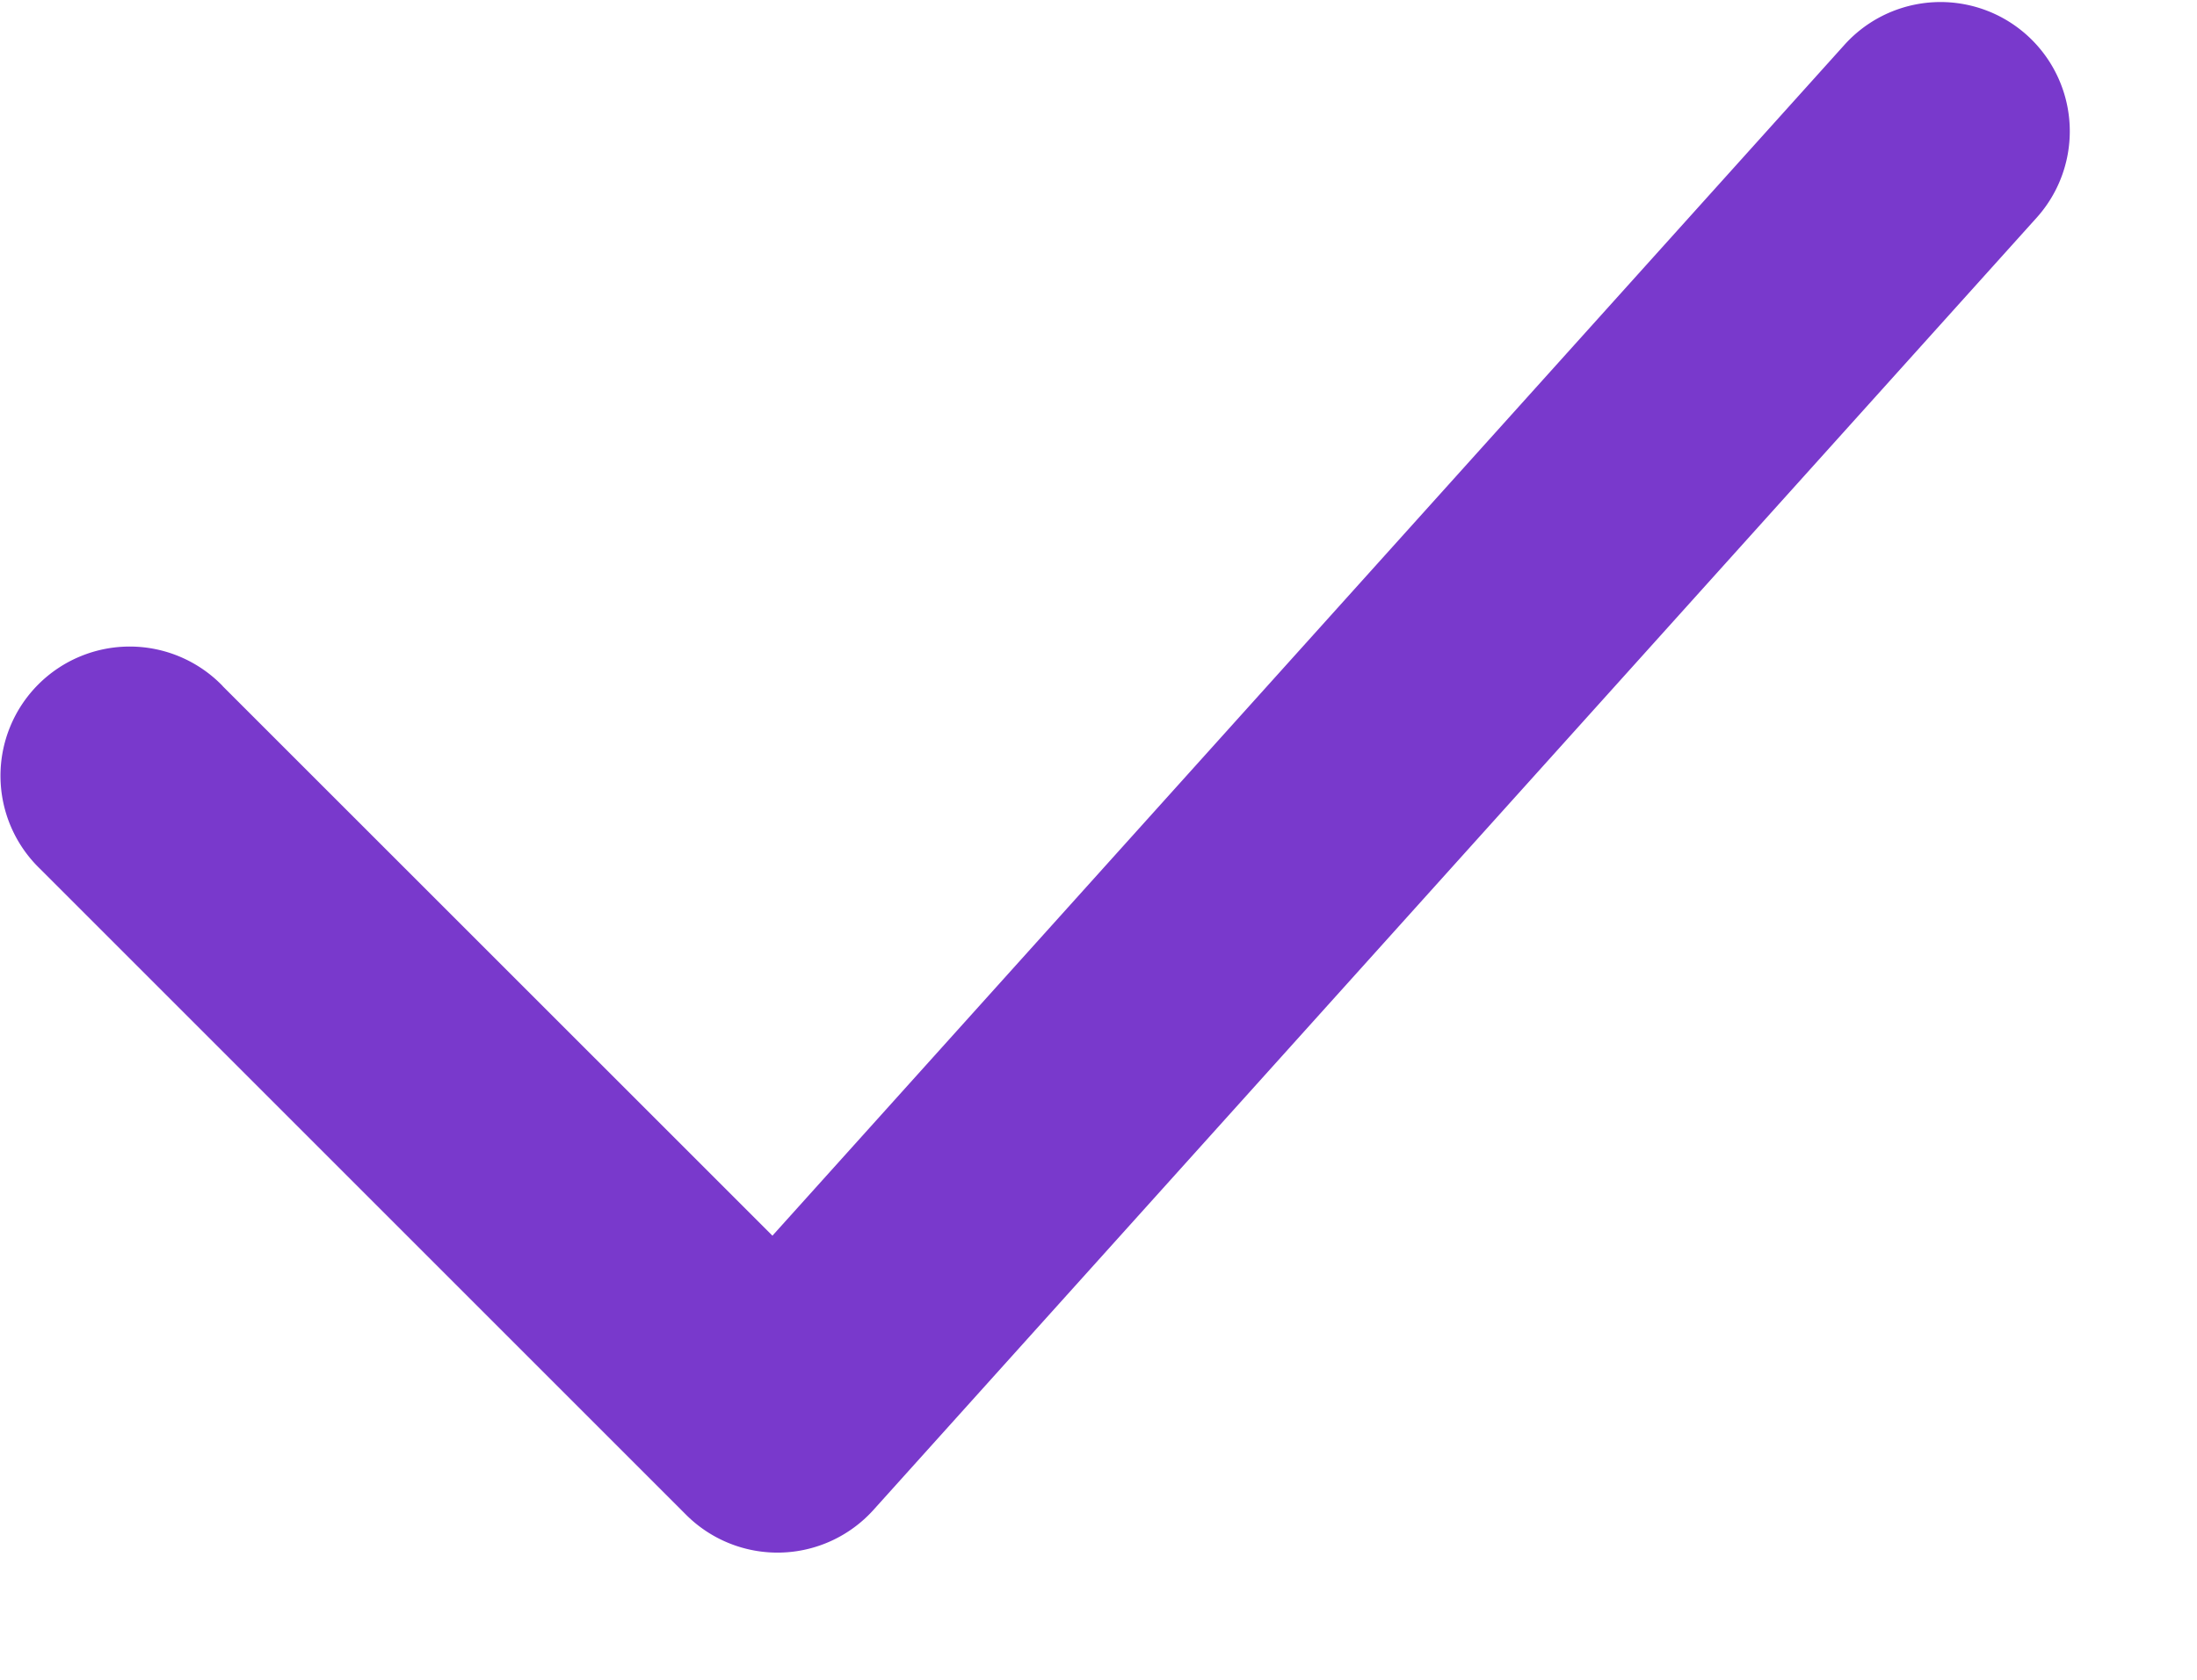 <svg width="17" height="13" viewBox="0 0 17 13" fill="none" xmlns="http://www.w3.org/2000/svg"><path fill-rule="evenodd" clip-rule="evenodd" d="M1.723 5.309A1 1 0 1 0 .309 6.723l5 5a1 1 0 0 0 1.45-.038l9-10A1 1 0 1 0 14.272.347L5.977 9.563 1.723 5.31z" fill="#7939CC"/></svg>